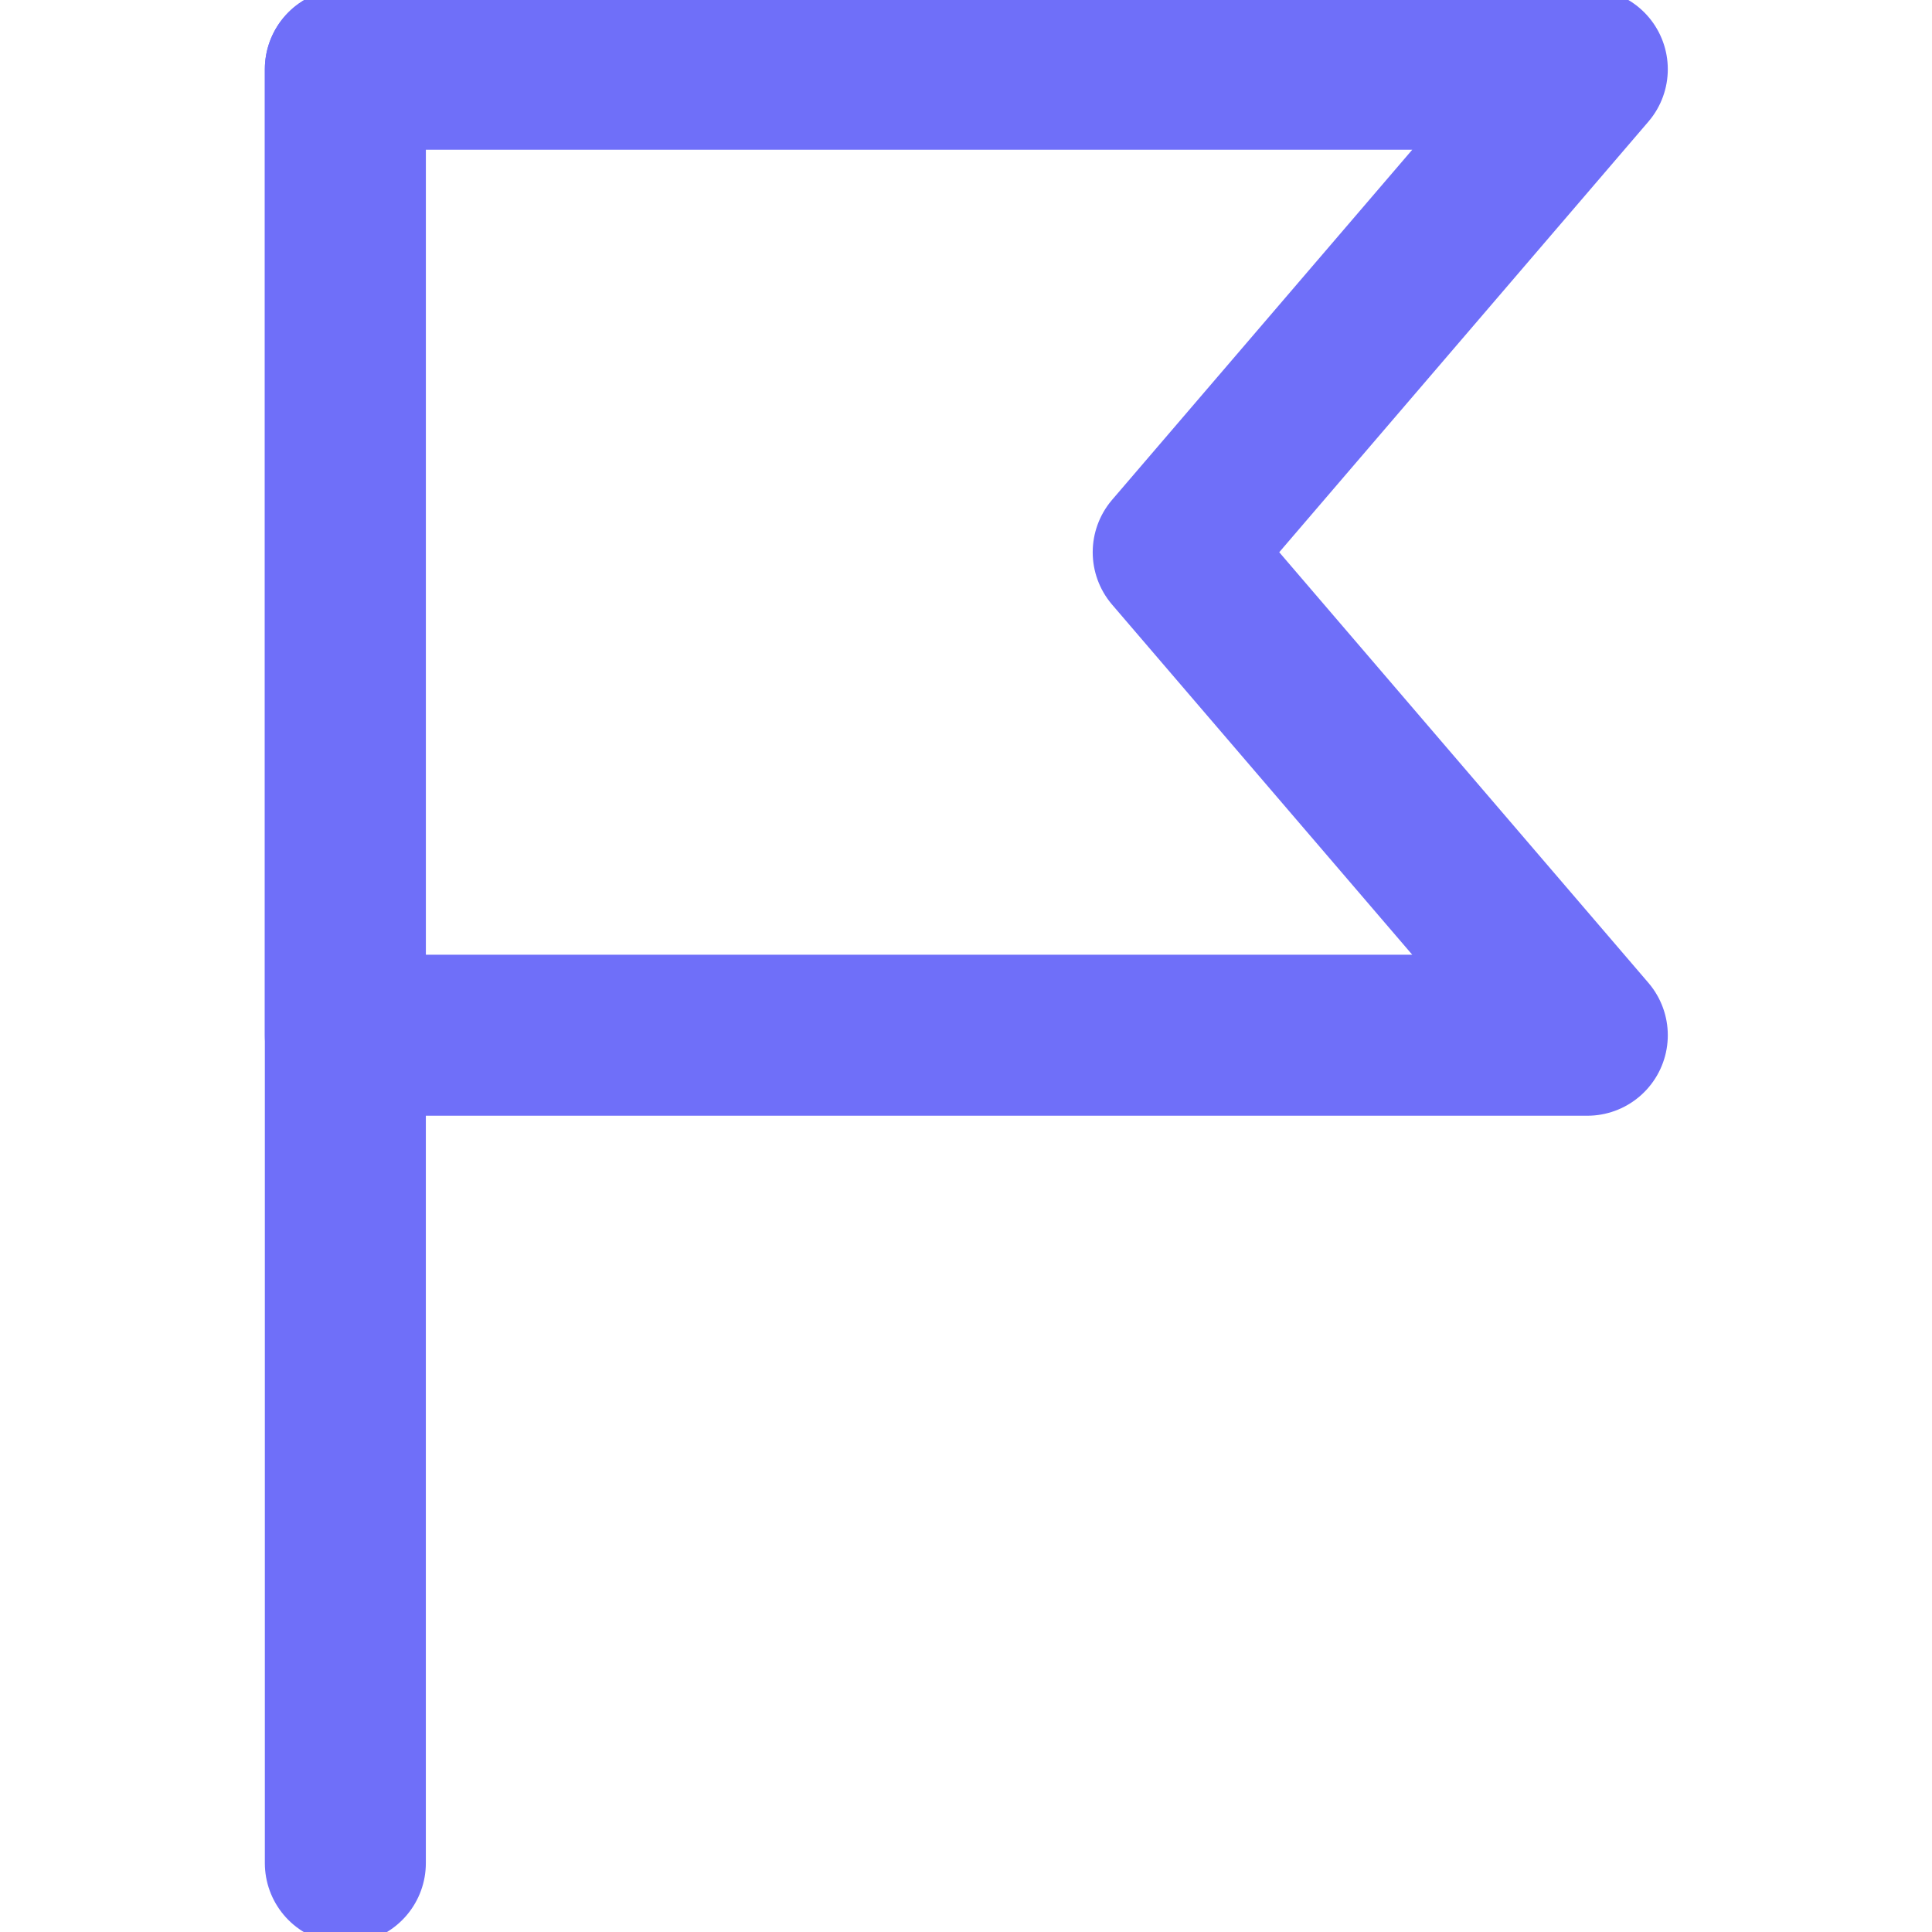 <svg width="12" height="12" viewBox="0 0 12 12" fill="none" xmlns="http://www.w3.org/2000/svg">
<g clip-path="url(#clip0_2172_10804)">
<path d="M2.145 0.43V11.572" stroke="#6F6FF9" stroke-linecap="round" stroke-linejoin="round"/>
<path d="M9.859 6.43H2.145V0.43H9.859L7.287 3.43L9.859 6.43Z" stroke="#6F6FF9" stroke-linecap="round" stroke-linejoin="round"/>
</g>
<defs>
<clipPath id="clip0_2172_10804">
<rect width="12" height="12" fill="white"/>
</clipPath>
</defs>
</svg>
